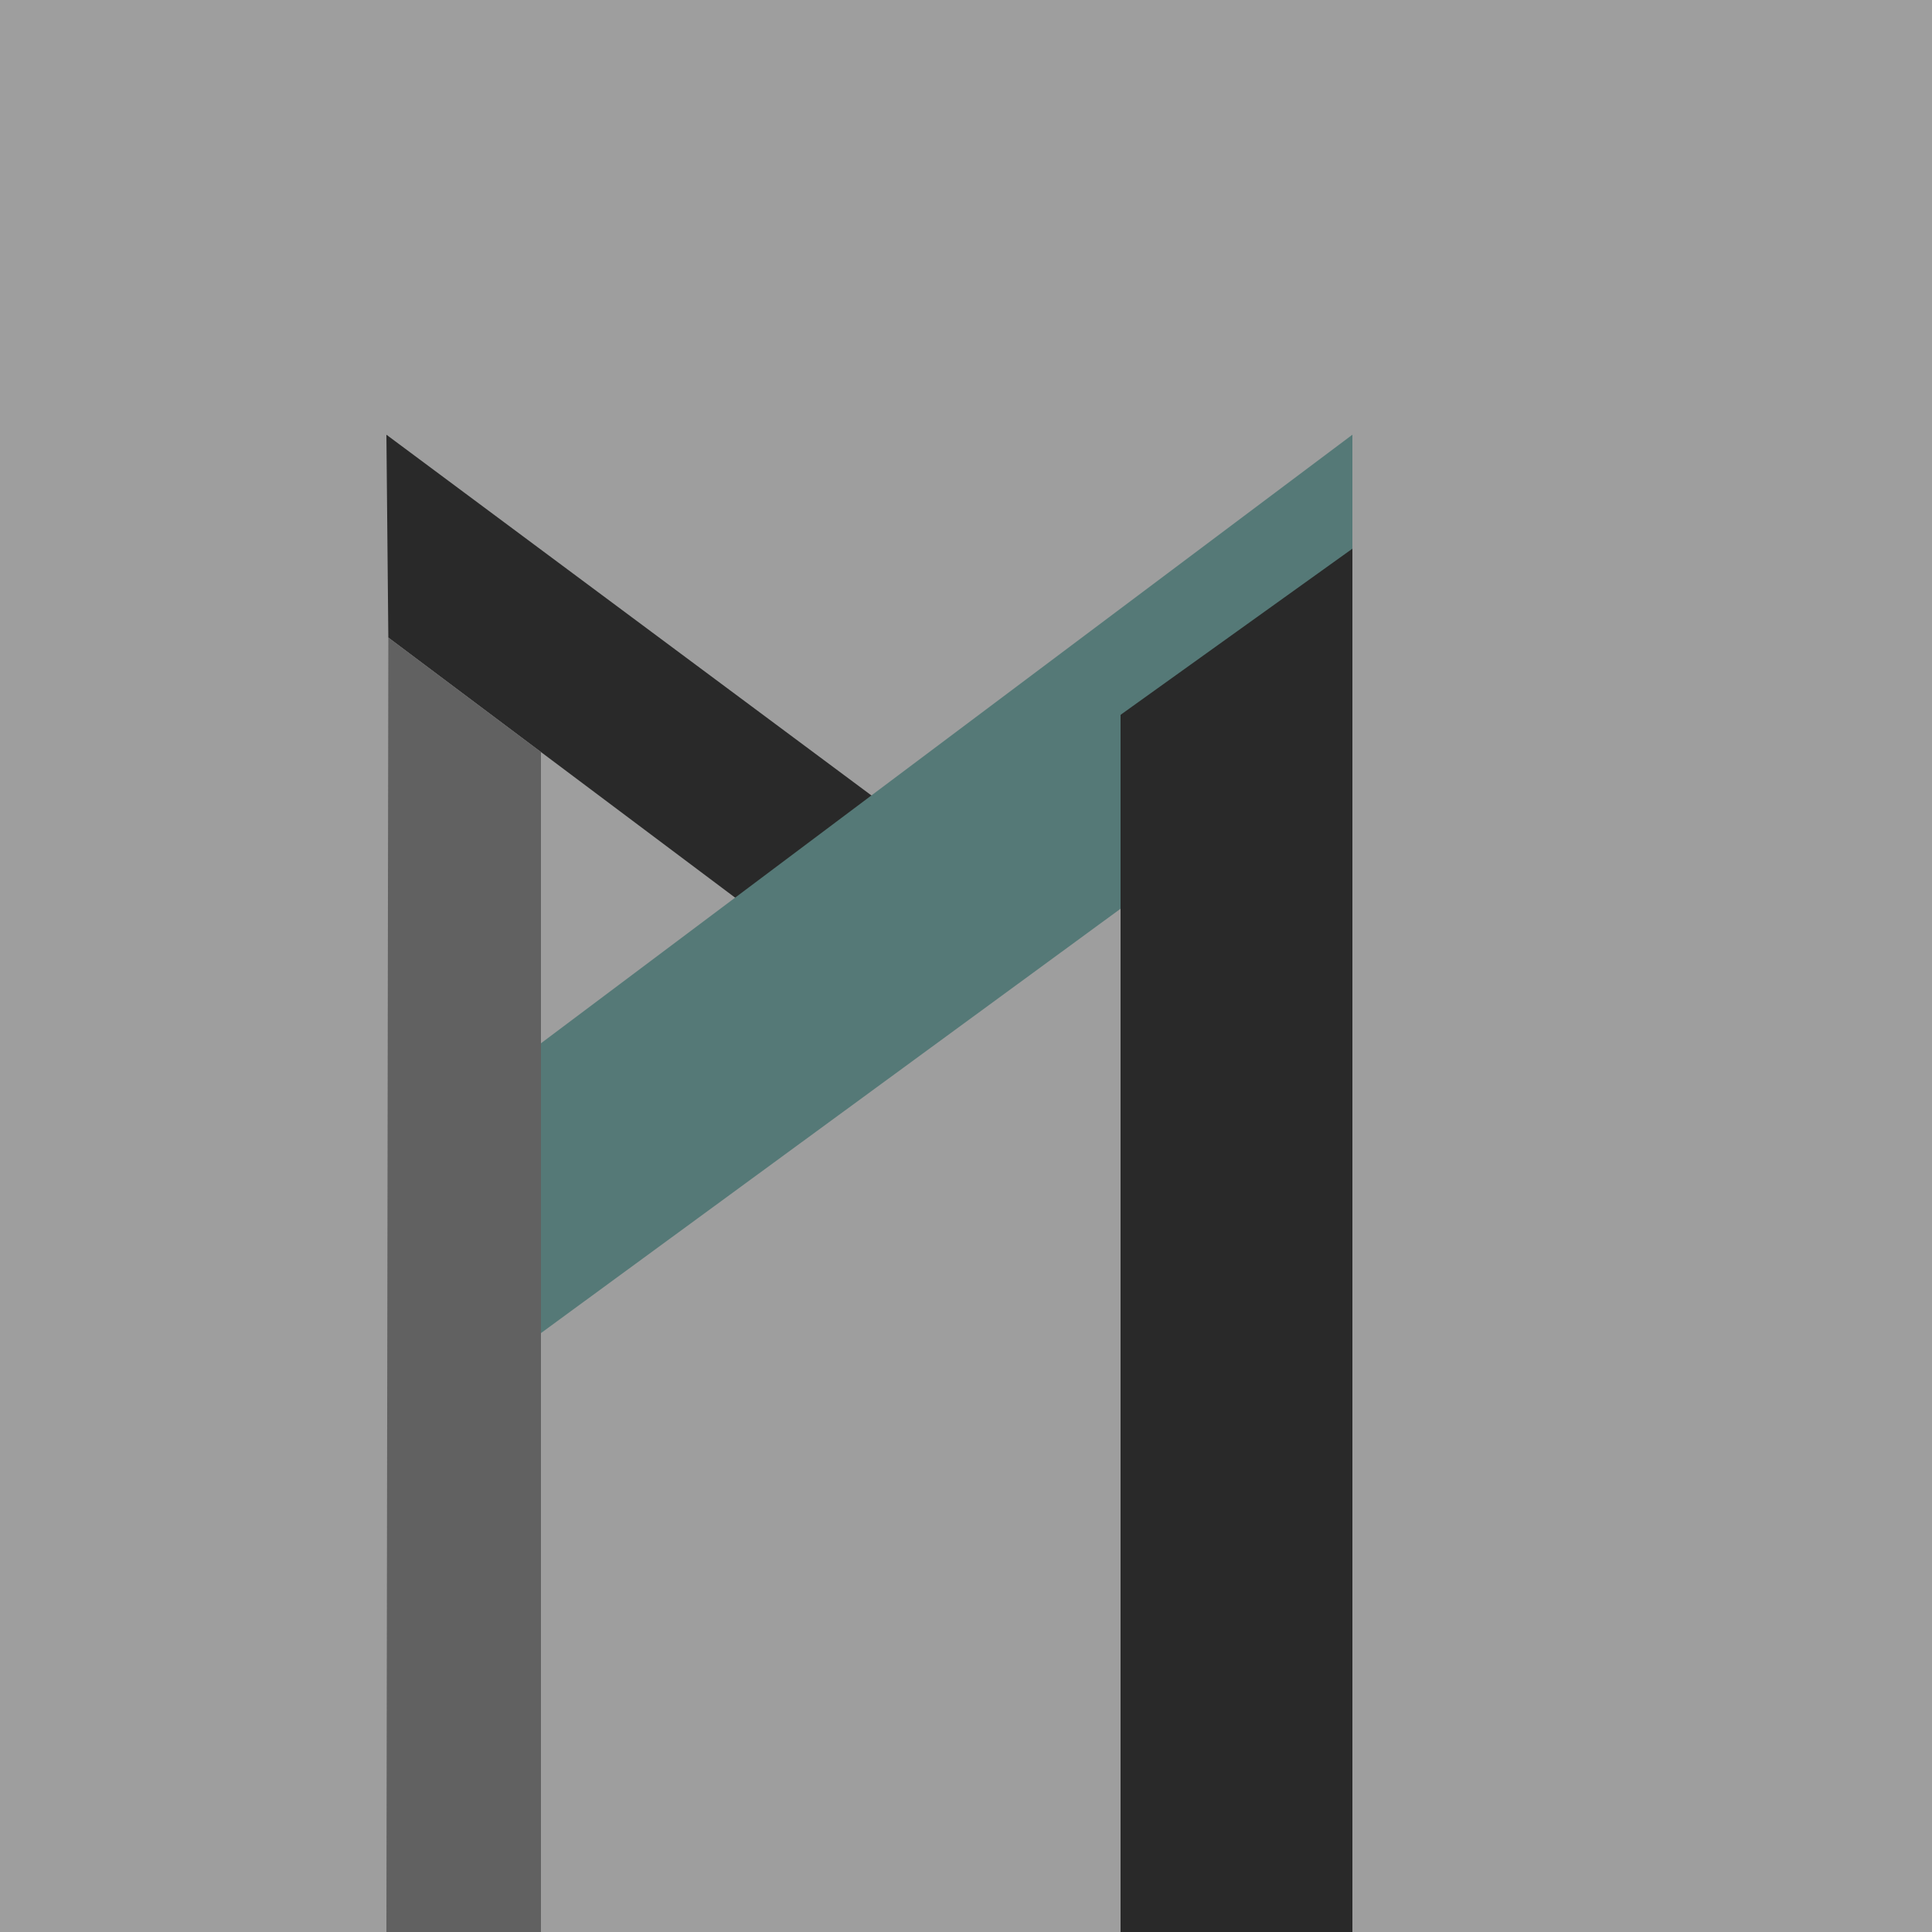 <?xml version="1.0" encoding="UTF-8" standalone="no"?>
<!DOCTYPE svg PUBLIC "-//W3C//DTD SVG 1.1//EN" "http://www.w3.org/Graphics/SVG/1.1/DTD/svg11.dtd">
<svg width="100%" height="100%" viewBox="0 0 1000 1000" version="1.1" xmlns="http://www.w3.org/2000/svg"
    xmlns:xlink="http://www.w3.org/1999/xlink" xml:space="preserve" xmlns:serif="http://www.serif.com/"
    style="fill-rule:evenodd;clip-rule:evenodd;stroke-linejoin:round;stroke-miterlimit:2;">
    <rect x="0" y="0" width="1000" height="1000" style="fill:rgb(158,158,158);" />
    <g transform="matrix(1,0,0,1,1,-70)">
        <path d="M480,610L200,400L199,295L480,504L480,610Z" style="fill:rgb(41,41,41);" />
    </g>
    <path d="M700,225L700,382.5L280,690L280,540L700,225Z" style="fill:rgb(85,121,119);" />
    <path d="M580,370L580,1000L700,1000L700,284L580,370Z" style="fill:rgb(41,41,41);" />
    <path d="M201,330L200,1000L280,1000L280,389.25L201,330Z" style="fill:rgb(97,97,97);" />
</svg>